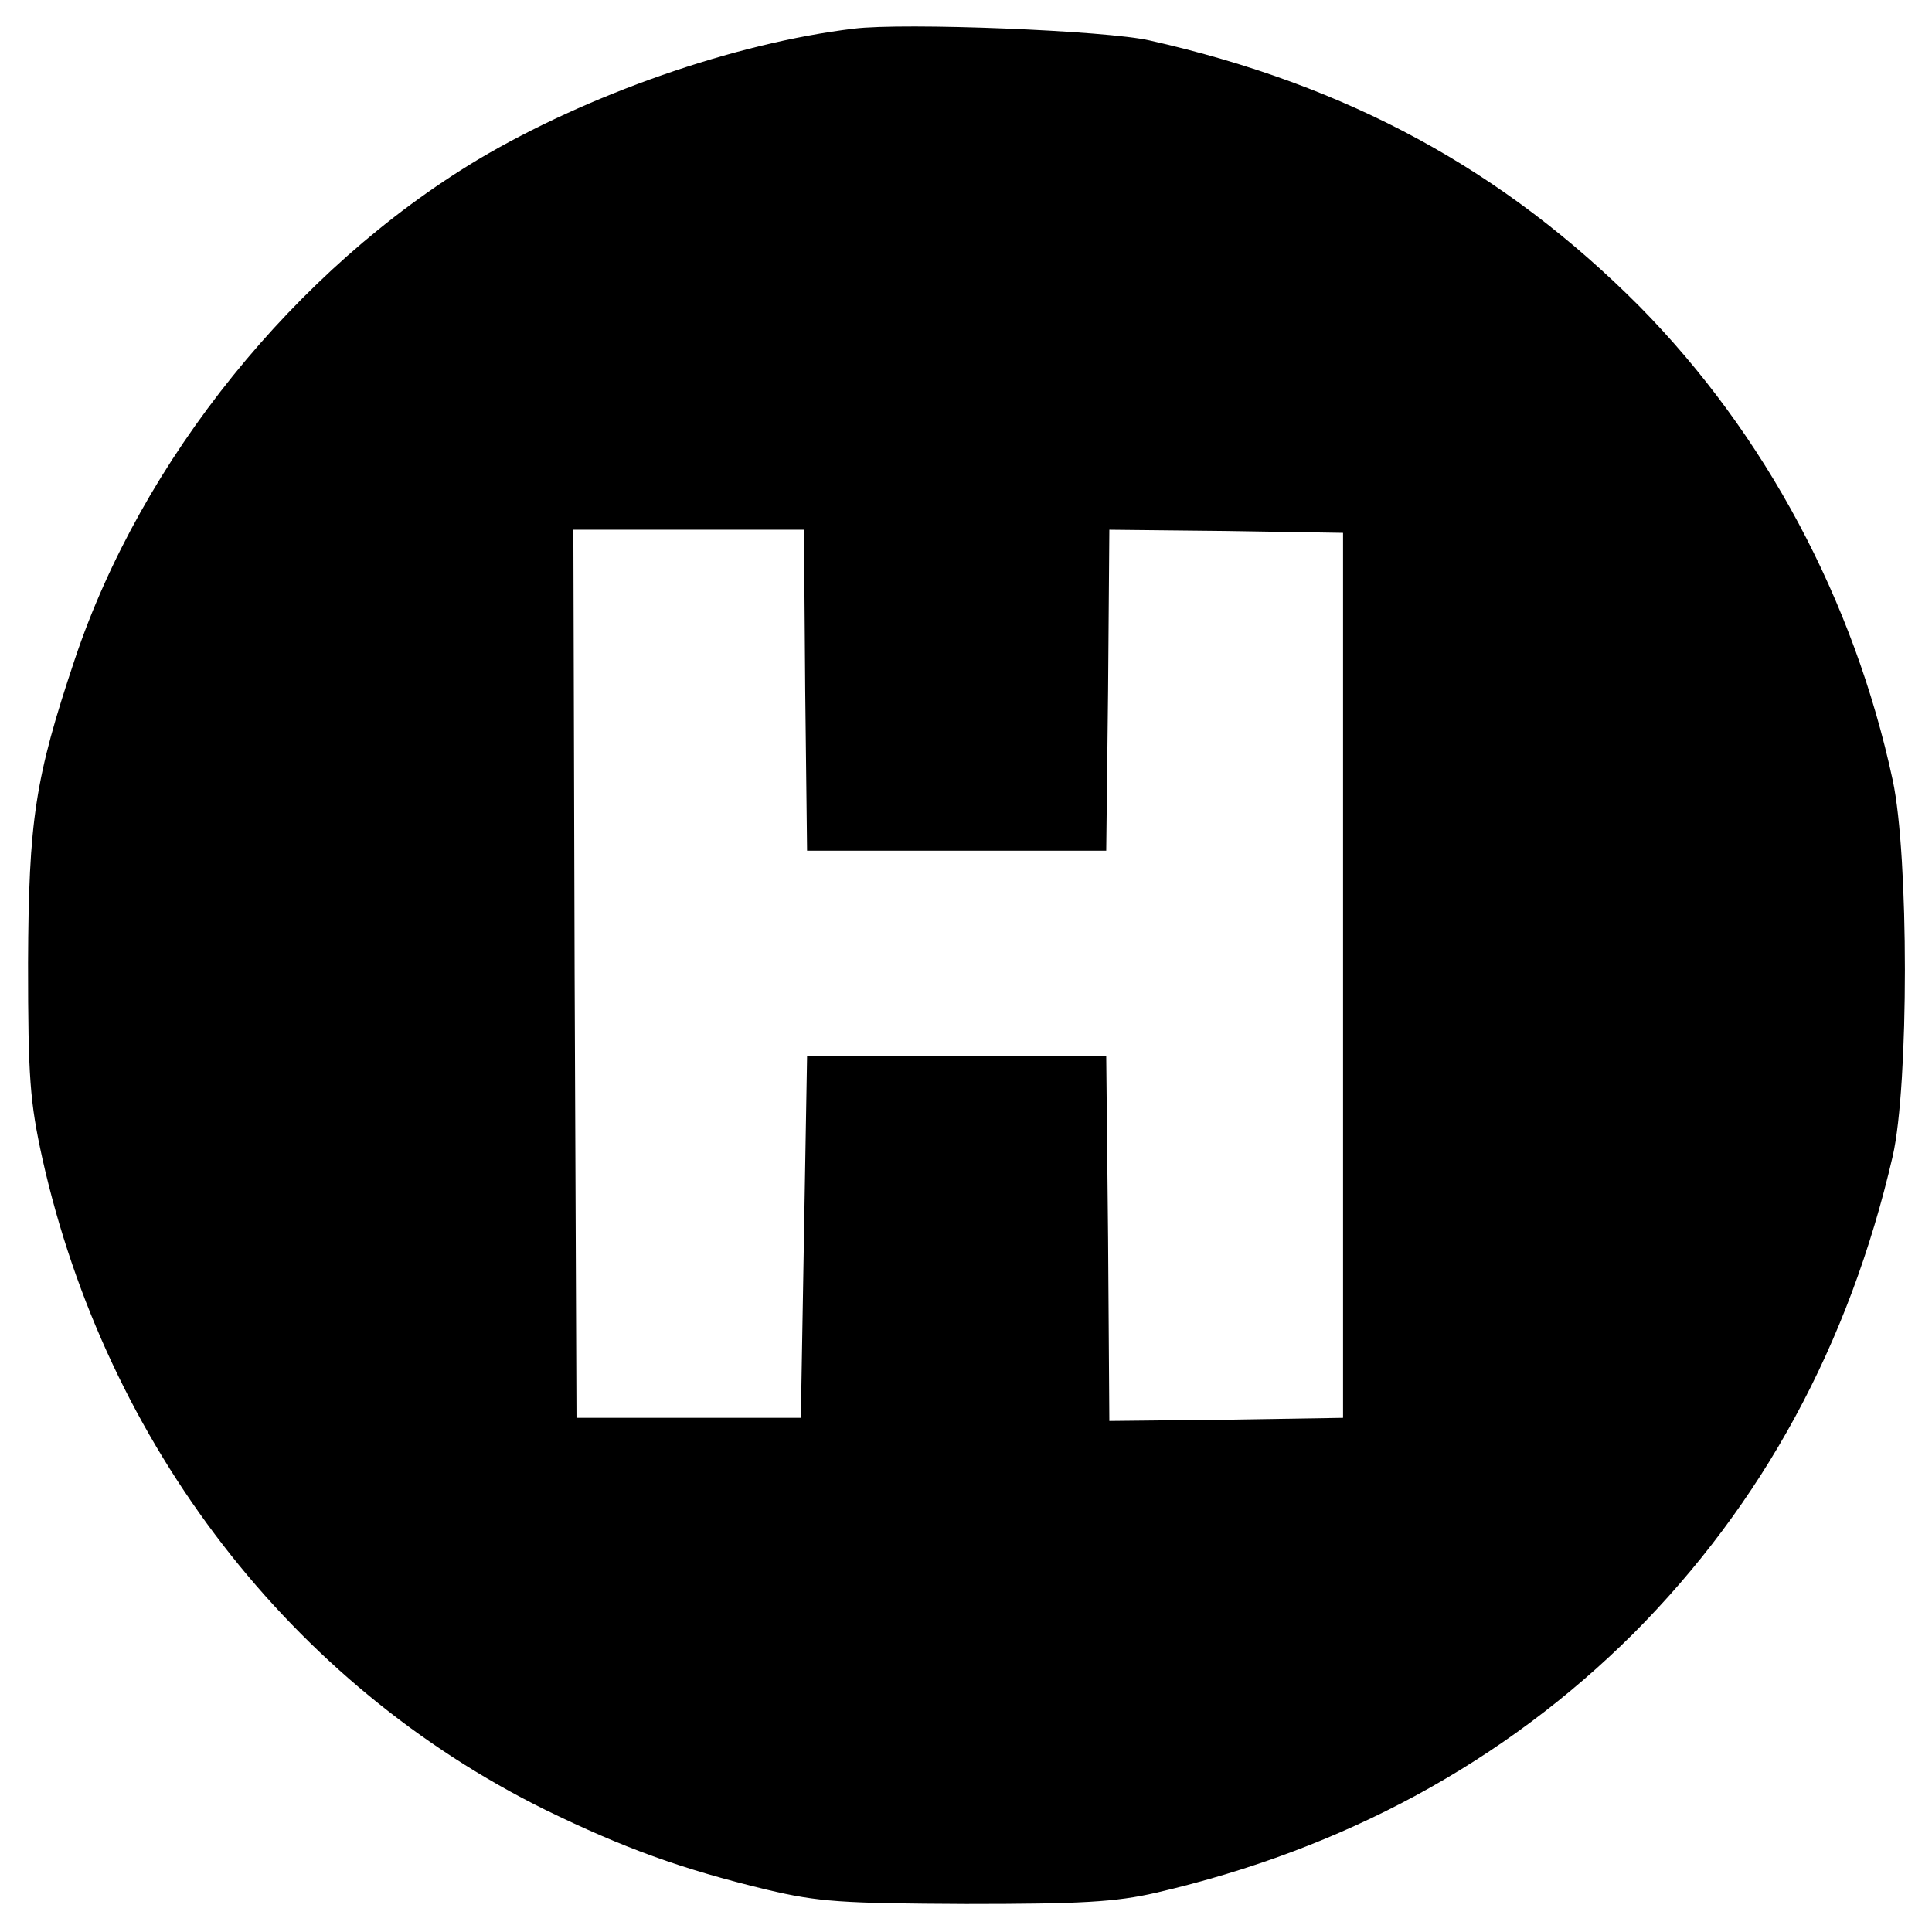 <?xml version="1.0" standalone="no"?>
<!DOCTYPE svg PUBLIC "-//W3C//DTD SVG 20010904//EN"
 "http://www.w3.org/TR/2001/REC-SVG-20010904/DTD/svg10.dtd">
<svg version="1.0" xmlns="http://www.w3.org/2000/svg"
 width="310pt" height="310pt" viewBox="0 0 310 310"
 preserveAspectRatio="xMidYMid meet">
<g transform="translate(0,310) scale(0.1,-0.1)"
fill="#000000" stroke="none">
<path d="M1370 3054 c-192 -23 -428 -106 -603 -210 -293 -176 -540 -482 -647
-802 -64 -191 -74 -258 -75 -487 0 -184 3 -223 23 -314 103 -460 400 -844 807
-1045 125 -61 218 -95 355 -128 84 -20 121 -22 320 -23 184 0 240 3 305 18
302 70 559 210 766 416 207 208 346 463 416 766 26 114 26 482 0 603 -62 289
-205 556 -406 760 -218 219 -467 355 -786 427 -68 16 -395 29 -475 19z m-78
-1061 l3 -258 240 0 240 0 3 258 2 257 188 -2 187 -3 0 -710 0 -710 -187 -3
-188 -2 -2 292 -3 293 -240 0 -240 0 -5 -290 -5 -290 -180 0 -180 0 -3 713 -2
712 185 0 185 0 2 -257z"/>
</g>
</svg>
